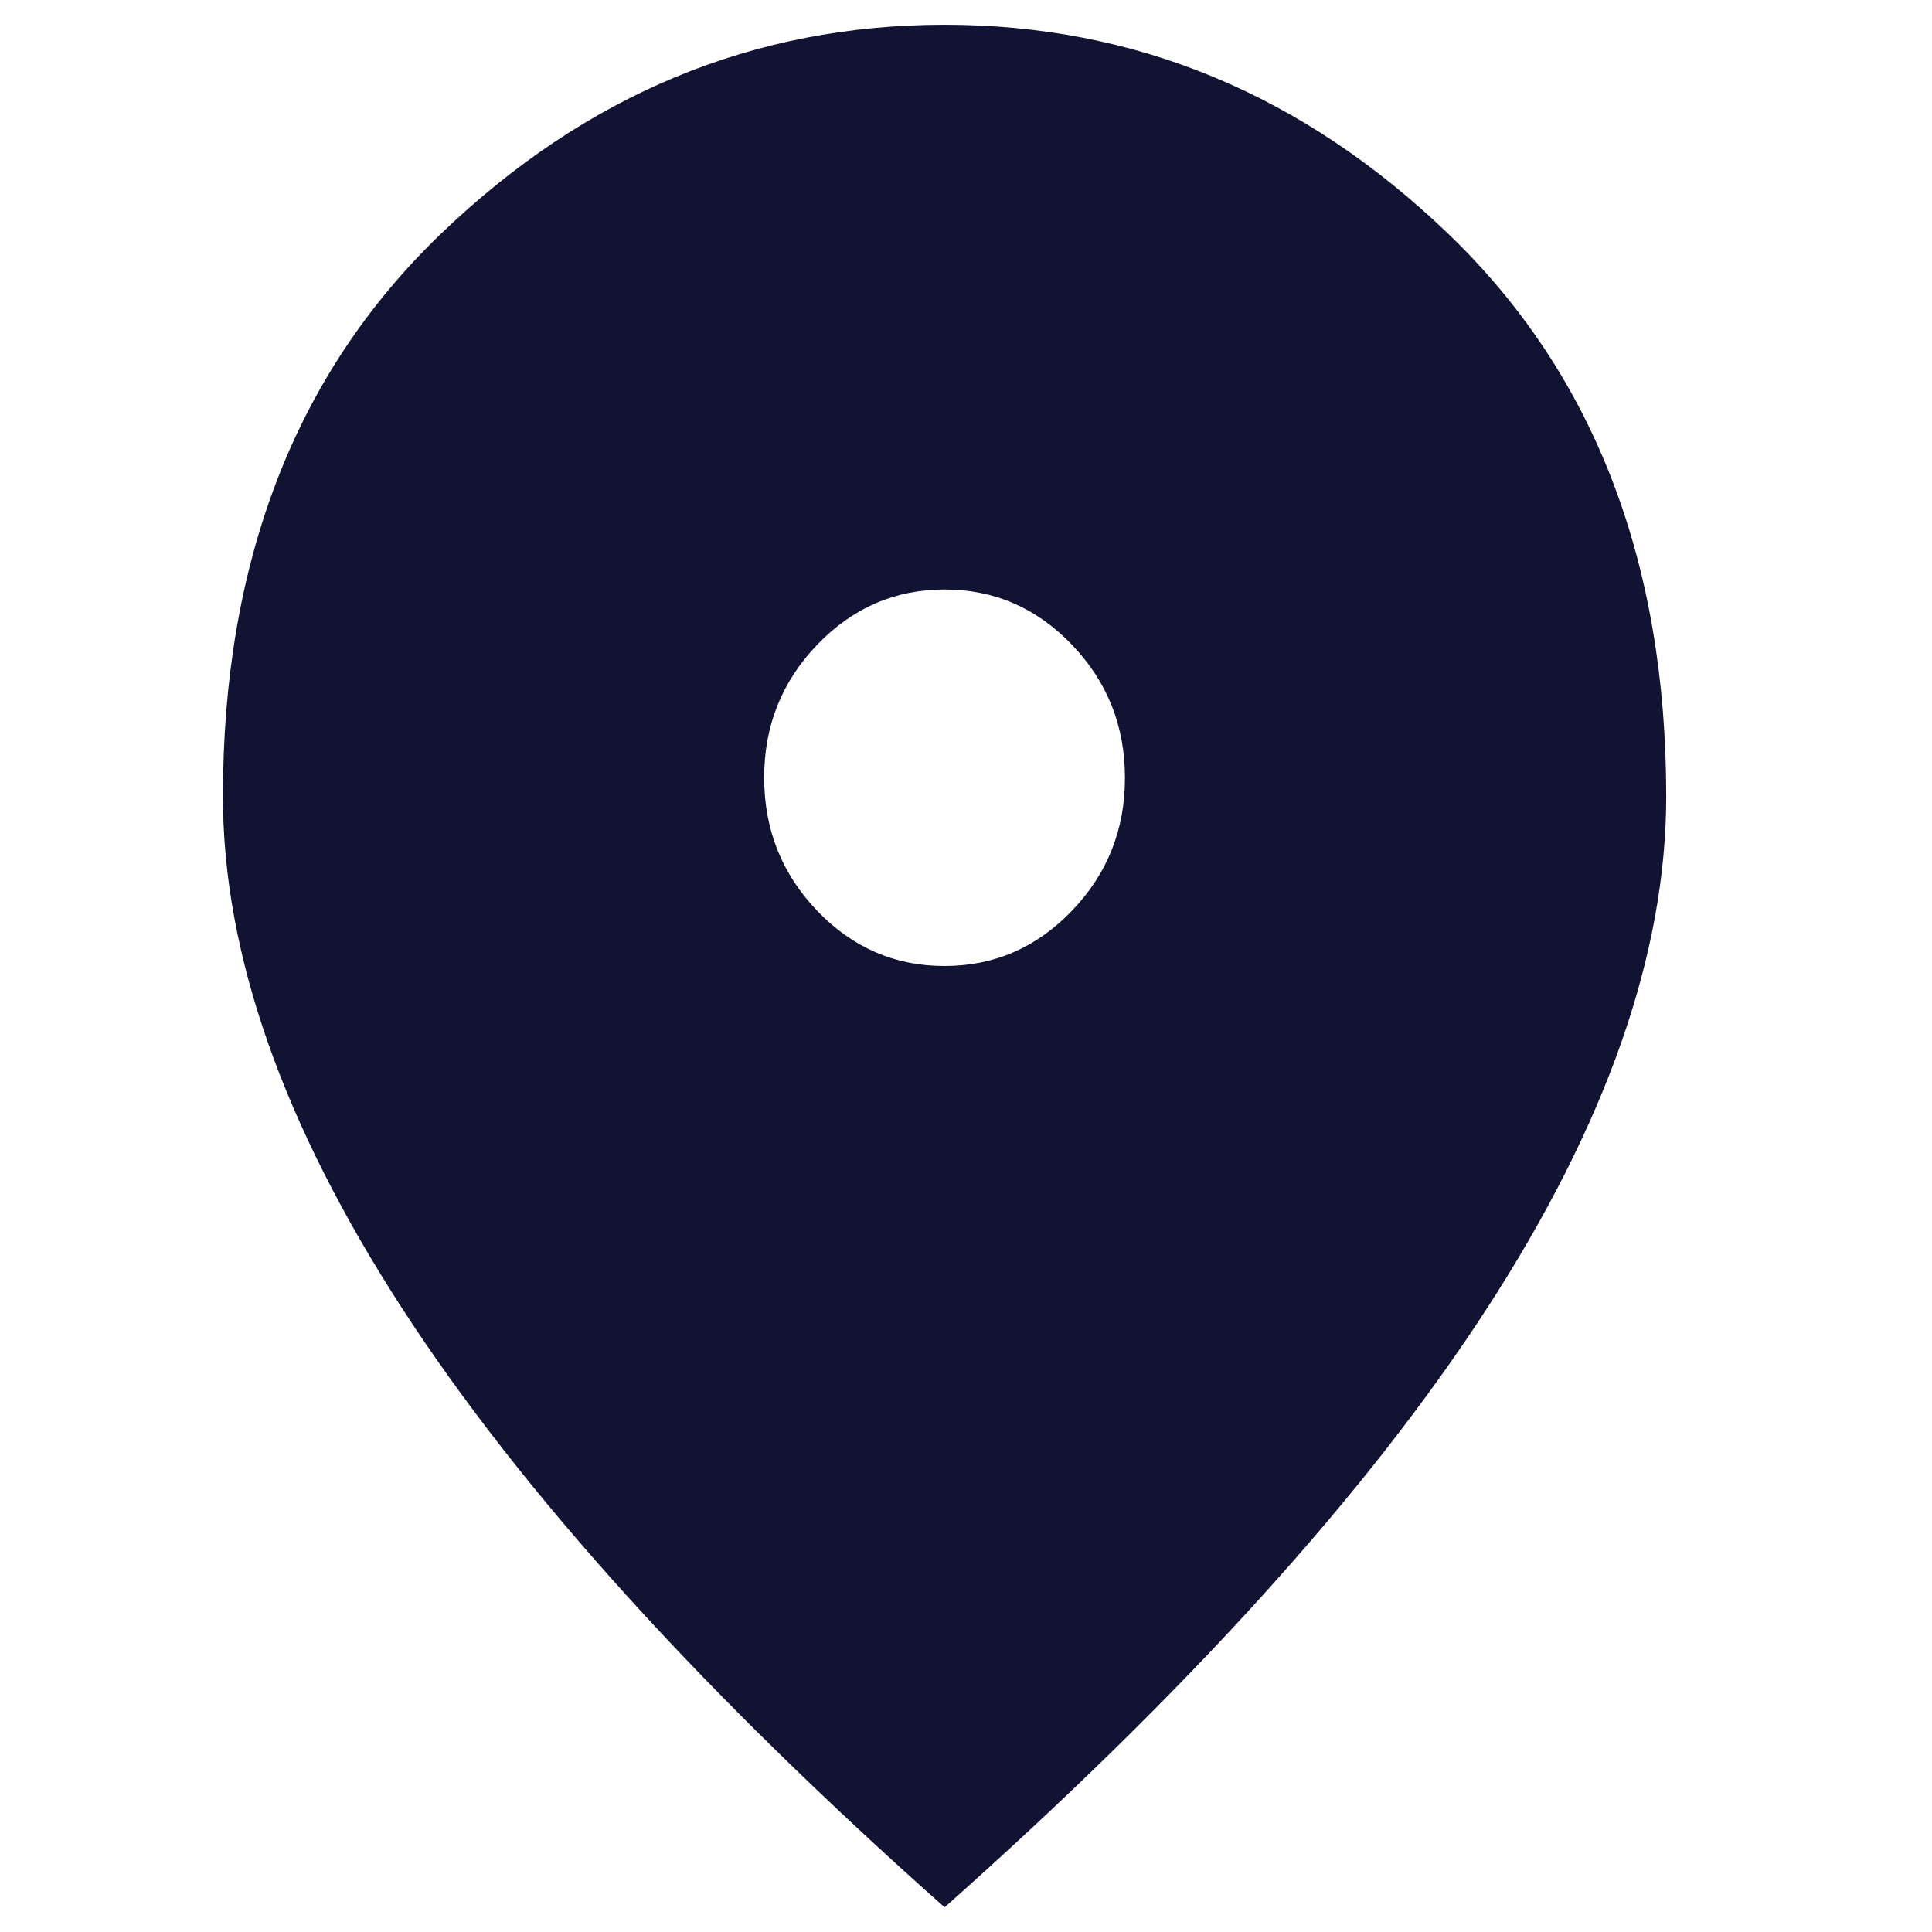 <svg width="20" height="20" viewBox="0 0 20 26" fill="none" xmlns="http://www.w3.org/2000/svg">
<path d="M9.712 13C10.379 13 10.951 12.752 11.427 12.255C11.903 11.759 12.14 11.163 12.139 10.467C12.139 9.77 11.902 9.174 11.426 8.677C10.95 8.18 10.378 7.933 9.712 7.933C9.044 7.933 8.472 8.182 7.996 8.678C7.52 9.175 7.283 9.771 7.284 10.467C7.284 11.164 7.522 11.76 7.997 12.257C8.473 12.753 9.045 13.001 9.712 13ZM9.712 25.668C6.454 22.775 4.021 20.089 2.413 17.609C0.805 15.128 0.001 12.832 0 10.72C0 7.553 0.976 5.03 2.929 3.151C4.882 1.272 7.143 0.333 9.712 0.333C12.281 0.333 14.542 1.272 16.495 3.151C18.448 5.03 19.424 7.553 19.423 10.72C19.423 12.831 18.619 15.127 17.01 17.609C15.401 20.09 12.968 22.776 9.712 25.668Z" fill="#121332"/>
</svg>
